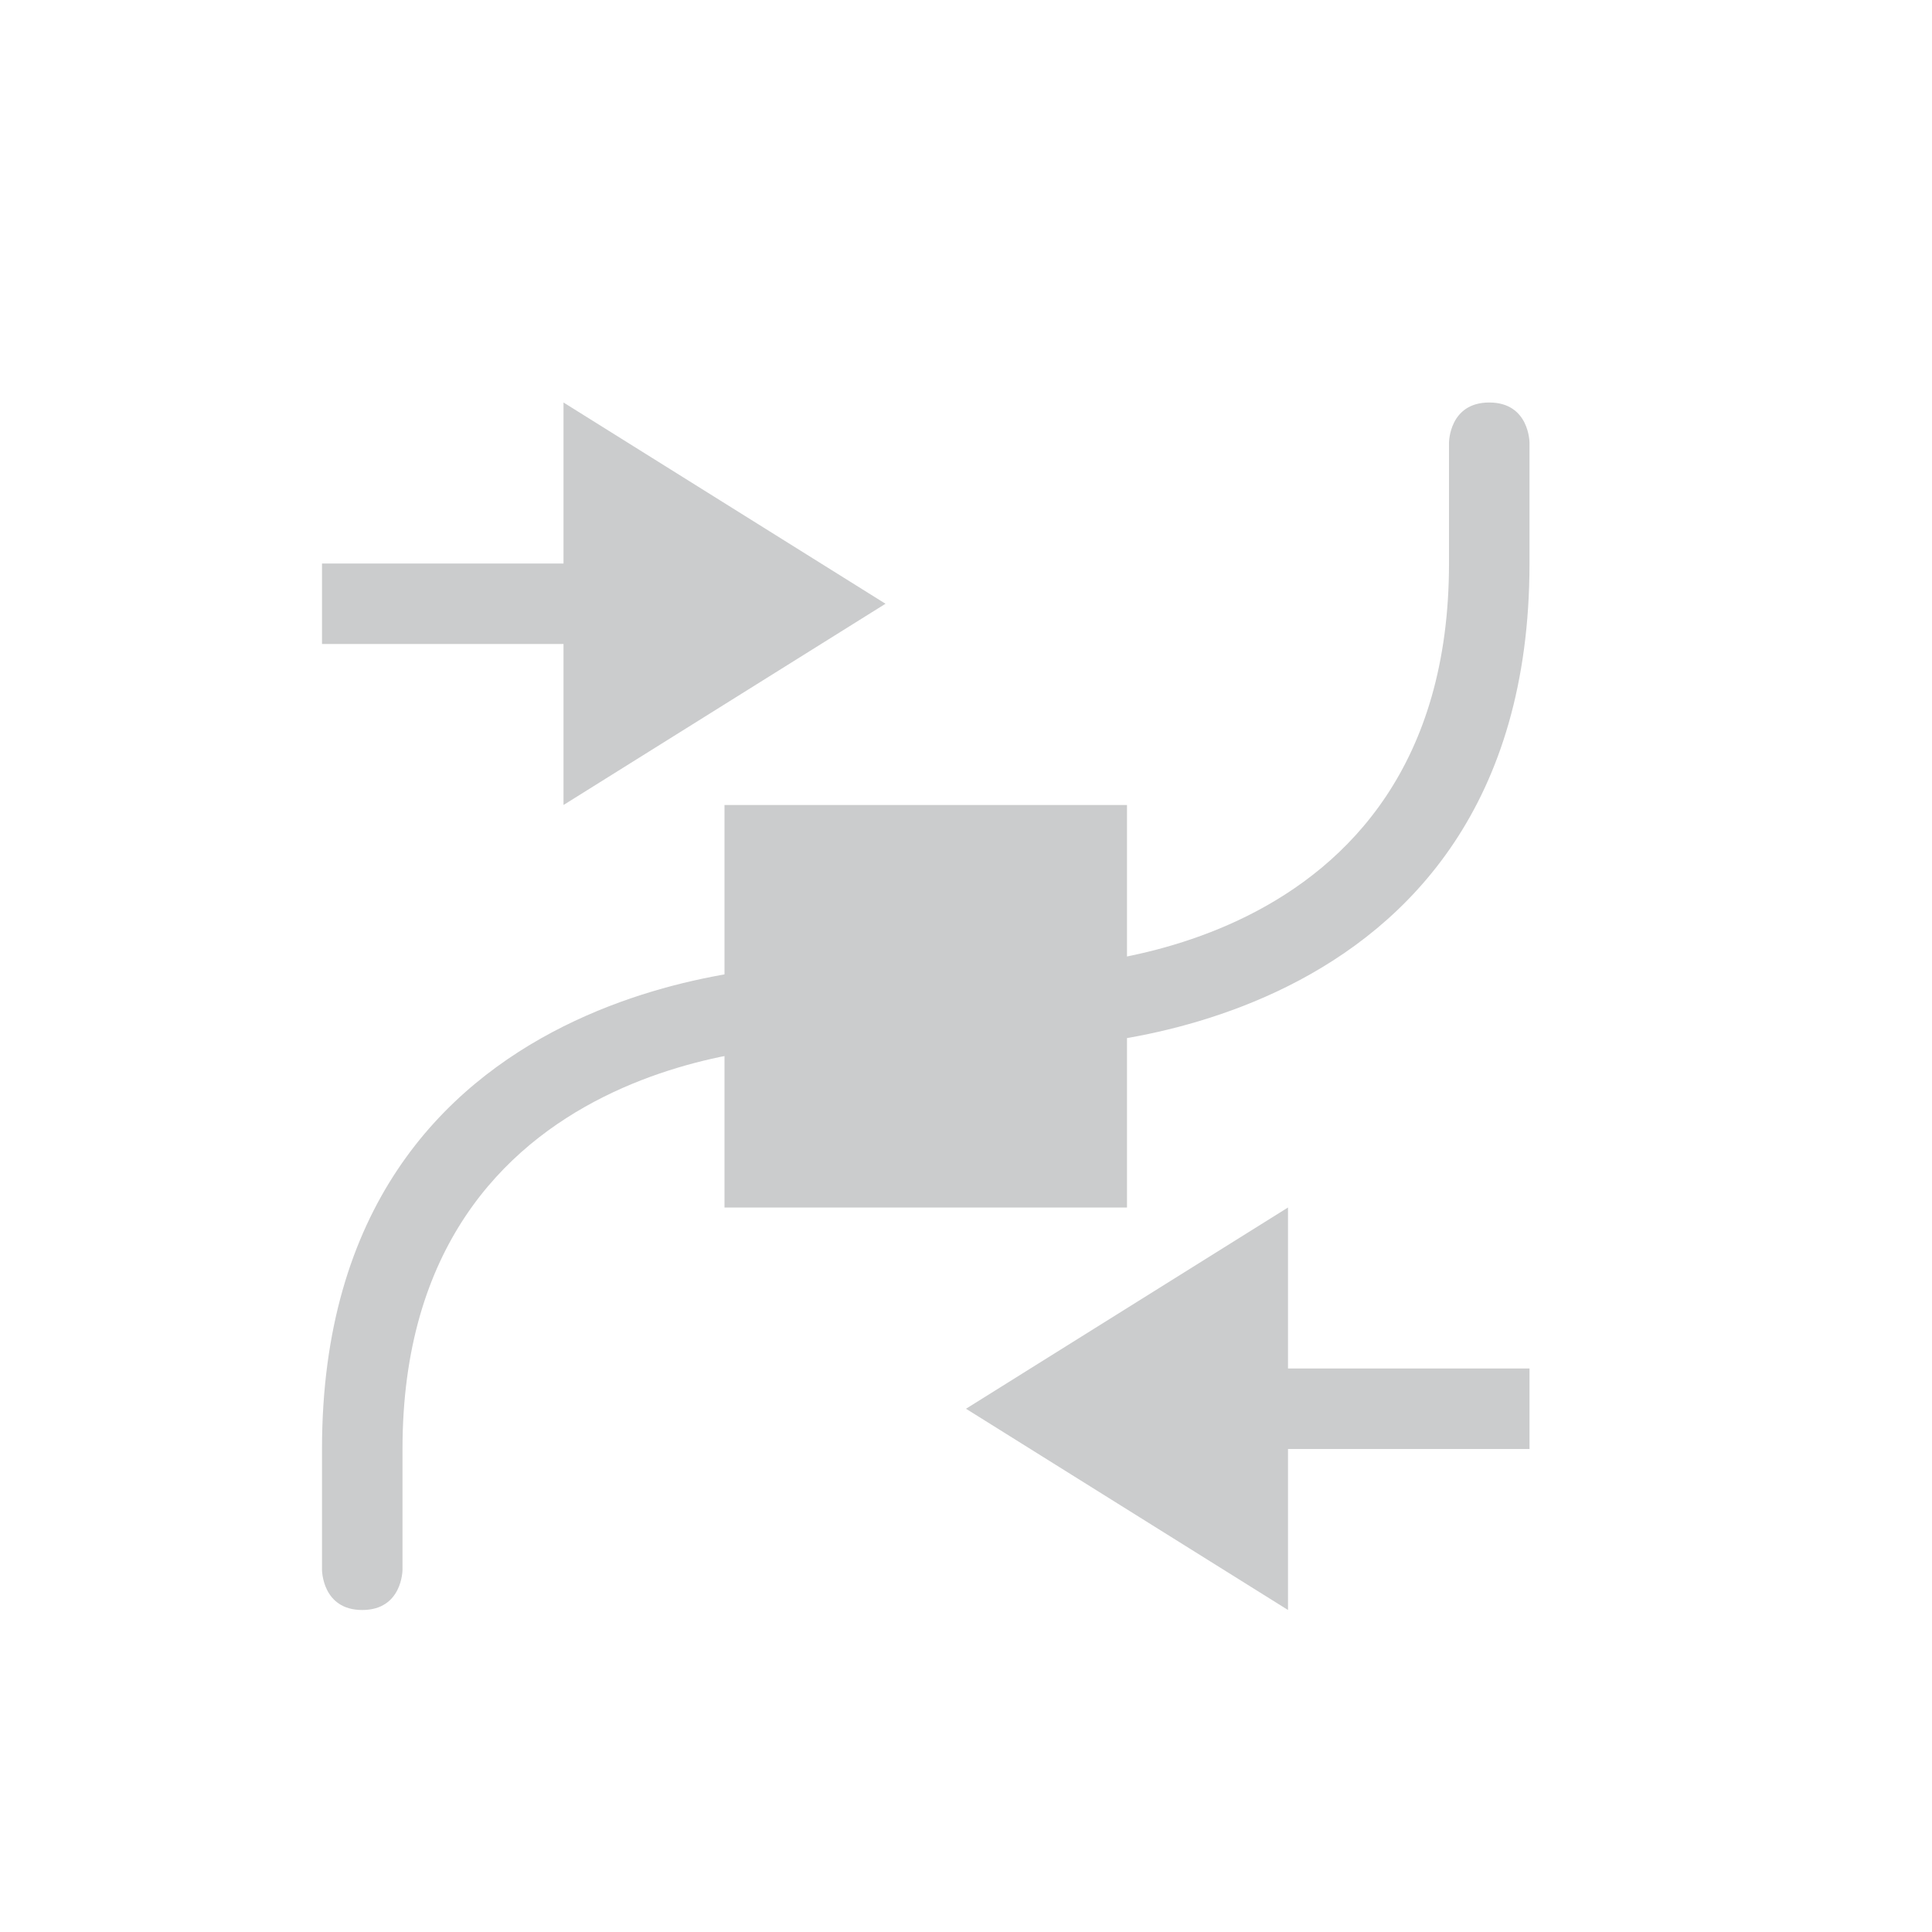 <svg xmlns="http://www.w3.org/2000/svg" width="24" height="24" version="1.1">
 <defs>
  <style id="current-color-scheme" type="text/css">
   .ColorScheme-Text { color:#cbcccd; } .ColorScheme-Highlight { color:#4285f4; } .ColorScheme-NeutralText { color:#ff9800; } .ColorScheme-PositiveText { color:#4caf50; } .ColorScheme-NegativeText { color:#f44336; }
  </style>
 </defs>
 <g transform="translate(4,4)">
  <path style="fill:currentColor" class="ColorScheme-Text" d="M 14,1.5 V 3 C 14,8 9,8 9,8 H 6 C 6,8 0,8 0,14 V 15.5 C 0,15.5 0,16 0.5,16 1,16 1,15.5 1,15.5 V 14 C 1,9 6,9 6,9 H 9 C 9,9 15,9 15,3 V 1.5 C 15,1.5 15,1 14.5,1 14,1 14,1.5 14,1.5 Z"/>
  <path style="fill:currentColor" class="ColorScheme-Text" d="M 12,11 8,13.5 12,16 V 14 H 15 V 13 H 12 Z M 3,1 V 3 H 0 V 4 H 3 V 6 L 7,3.5 Z M 5,6 H 10 V 11 H 5 Z"/>
 </g>
</svg>
